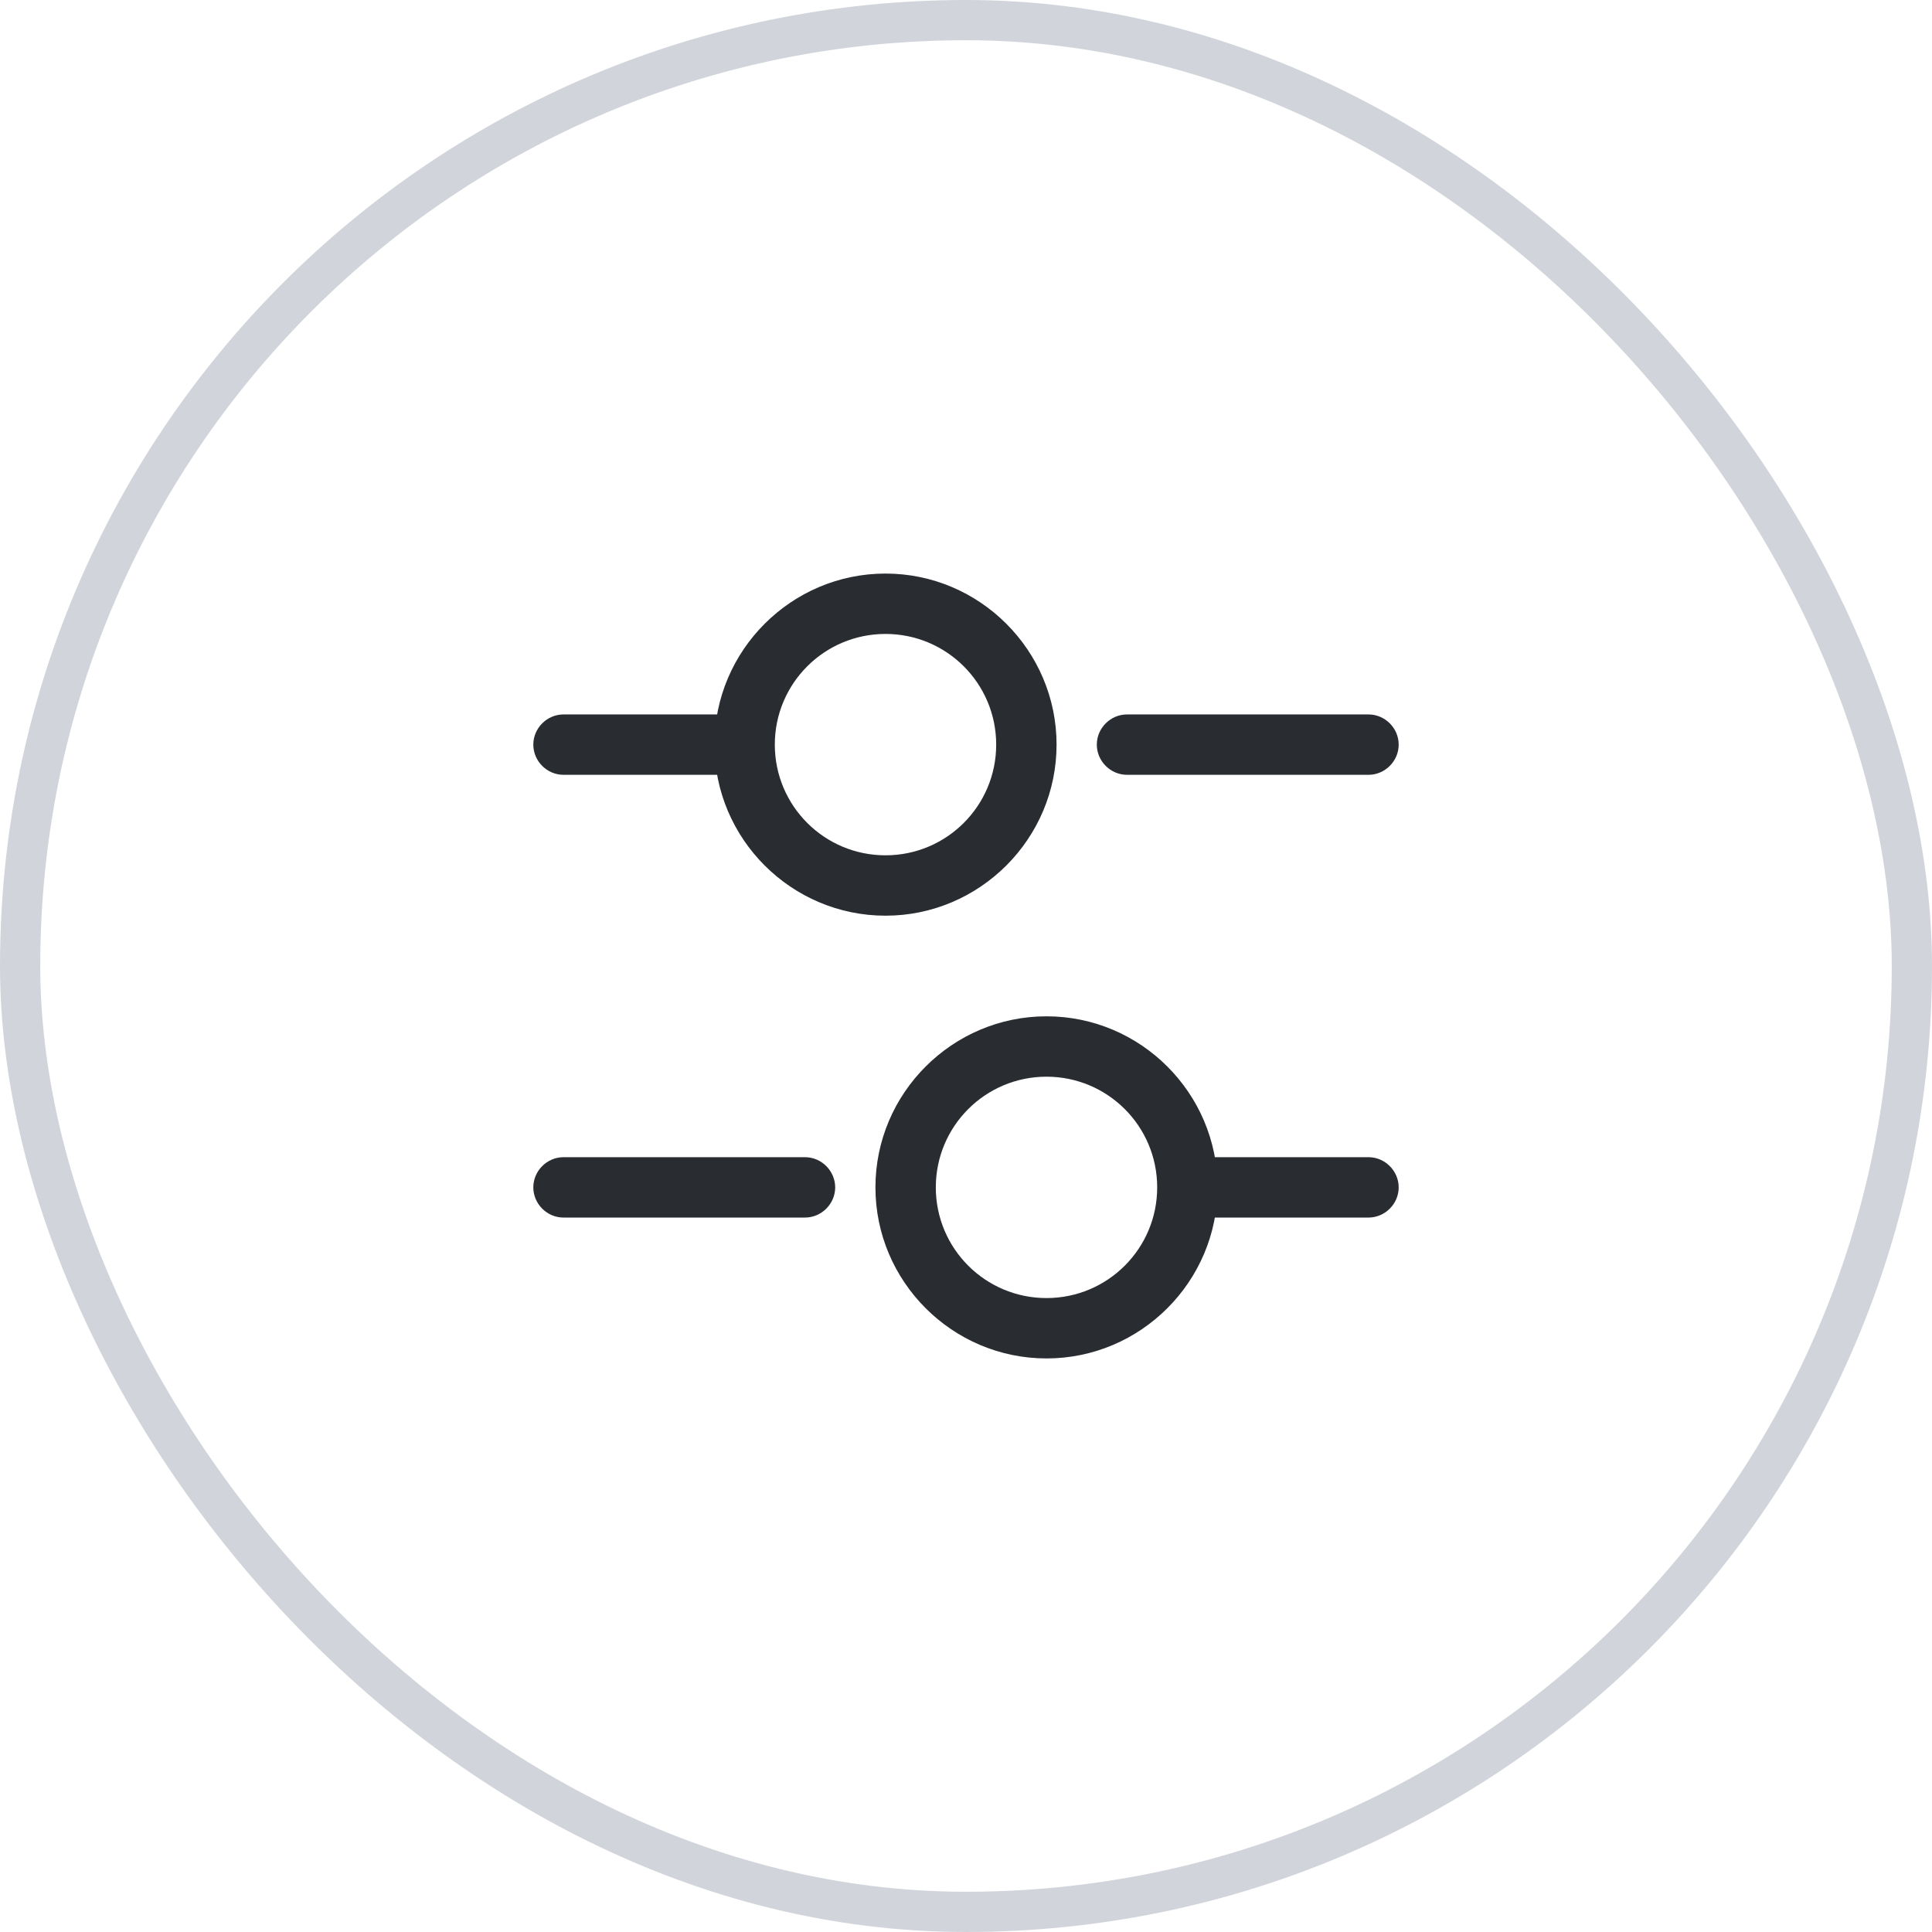 <svg width="48" height="48" viewBox="0 0 48 48" fill="none" xmlns="http://www.w3.org/2000/svg">
<rect x="0.5" y="0.5" width="47" height="47" rx="23.5" stroke="#D1D5DB"/>
<path d="M34 19.25H28C27.59 19.25 27.25 18.91 27.25 18.5C27.25 18.09 27.59 17.75 28 17.75H34C34.41 17.75 34.75 18.09 34.75 18.5C34.75 18.91 34.41 19.25 34 19.25Z" fill="#292D32"/>
<path d="M18 19.25H14C13.59 19.25 13.25 18.91 13.25 18.5C13.25 18.09 13.59 17.75 14 17.75H18C18.41 17.75 18.75 18.09 18.75 18.5C18.75 18.91 18.41 19.25 18 19.25Z" fill="#292D32"/>
<path d="M22 22.75C19.66 22.75 17.75 20.84 17.75 18.5C17.75 16.16 19.66 14.25 22 14.25C24.34 14.25 26.25 16.16 26.25 18.5C26.25 20.84 24.34 22.75 22 22.75ZM22 15.75C20.48 15.75 19.25 16.98 19.25 18.5C19.25 20.02 20.48 21.25 22 21.25C23.52 21.25 24.75 20.02 24.75 18.5C24.75 16.98 23.52 15.75 22 15.75Z" fill="#292D32"/>
<path d="M34 30.25H30C29.59 30.25 29.25 29.91 29.25 29.5C29.25 29.09 29.59 28.75 30 28.75H34C34.41 28.75 34.75 29.09 34.75 29.5C34.75 29.91 34.41 30.25 34 30.25Z" fill="#292D32"/>
<path d="M20 30.25H14C13.59 30.25 13.25 29.91 13.25 29.5C13.25 29.09 13.59 28.75 14 28.75H20C20.41 28.75 20.75 29.09 20.75 29.5C20.75 29.91 20.41 30.25 20 30.25Z" fill="#292D32"/>
<path d="M26 33.75C23.66 33.75 21.75 31.84 21.75 29.5C21.75 27.16 23.66 25.25 26 25.25C28.34 25.25 30.25 27.16 30.25 29.5C30.25 31.84 28.34 33.75 26 33.75ZM26 26.75C24.48 26.75 23.25 27.98 23.25 29.5C23.25 31.02 24.48 32.25 26 32.25C27.52 32.25 28.75 31.02 28.75 29.5C28.75 27.98 27.52 26.75 26 26.75Z" fill="#292D32"/>
</svg>
